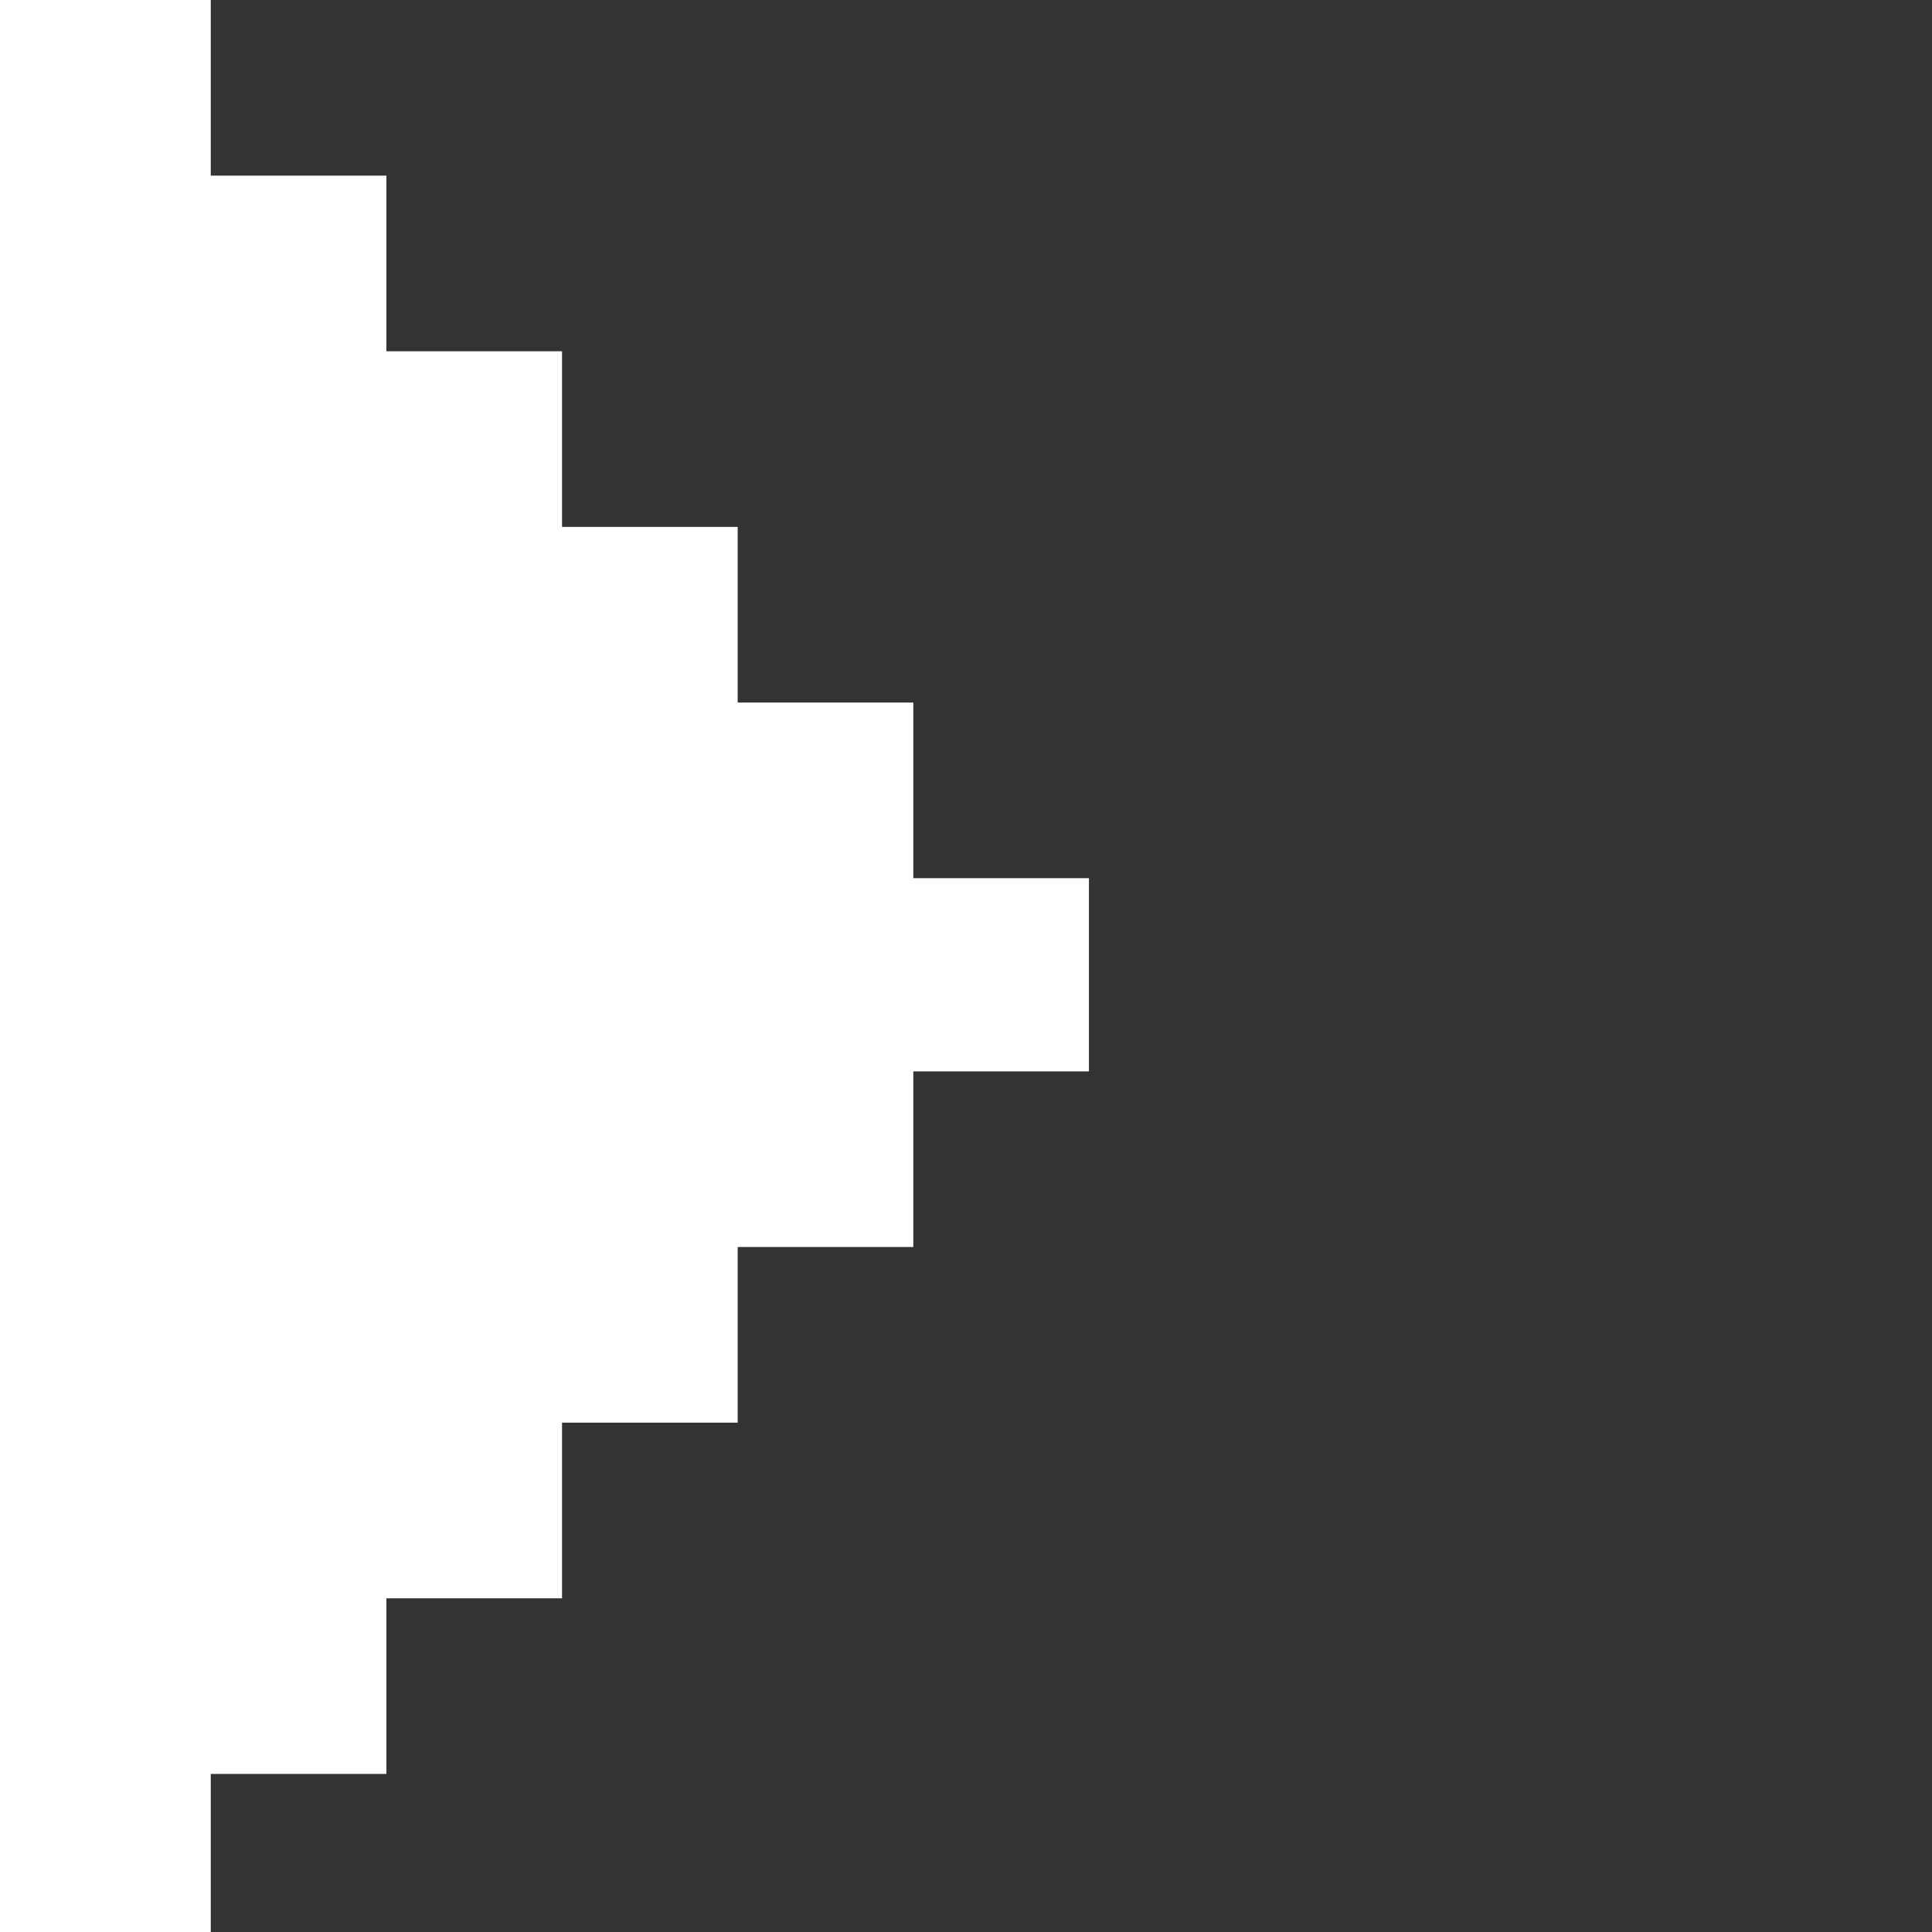 <svg viewBox='0 0 11 11' xmlns='http://www.w3.org/2000/svg'><rect x="0" y="0" width="11" height="11" fill="#333333" stroke="none"/><defs><g id='0'><rect width='5.2' height='1.1' fill='#ffffff'></rect></g><g id='1'><rect width='4.2' height='1.1' fill='#ffffff'></rect></g><g id='2'><rect width='3.2' height='1.1' fill='#ffffff'></rect></g><g id='3'><rect width='2.2' height='1.1' fill='#ffffff'></rect></g><g id='4'><rect width='1.2' height='1.1' fill='#ffffff'></rect></g></defs><rect width='1.2' height='1.1' x='0' y='0' fill='#ffffff'></rect><rect width='2.2' height='1.1' x='0' y='1' fill='#ffffff'></rect><rect width='3.2' height='1.1' x='0' y='2' fill='#ffffff'></rect><rect width='4.2' height='1.1' x='0' y='3' fill='#ffffff'></rect><rect width='5.2' height='1.1' x='0' y='4' fill='#ffffff'></rect><rect width='6.2' height='1.1' x='0' y='5' fill='#ffffff'></rect><use href='#0' x='0' y='6'></use><use href='#1' x='0' y='7'></use><use href='#2' x='0' y='8'></use><use href='#3' x='0' y='9'></use><use href='#4' x='0' y='10'></use></svg>